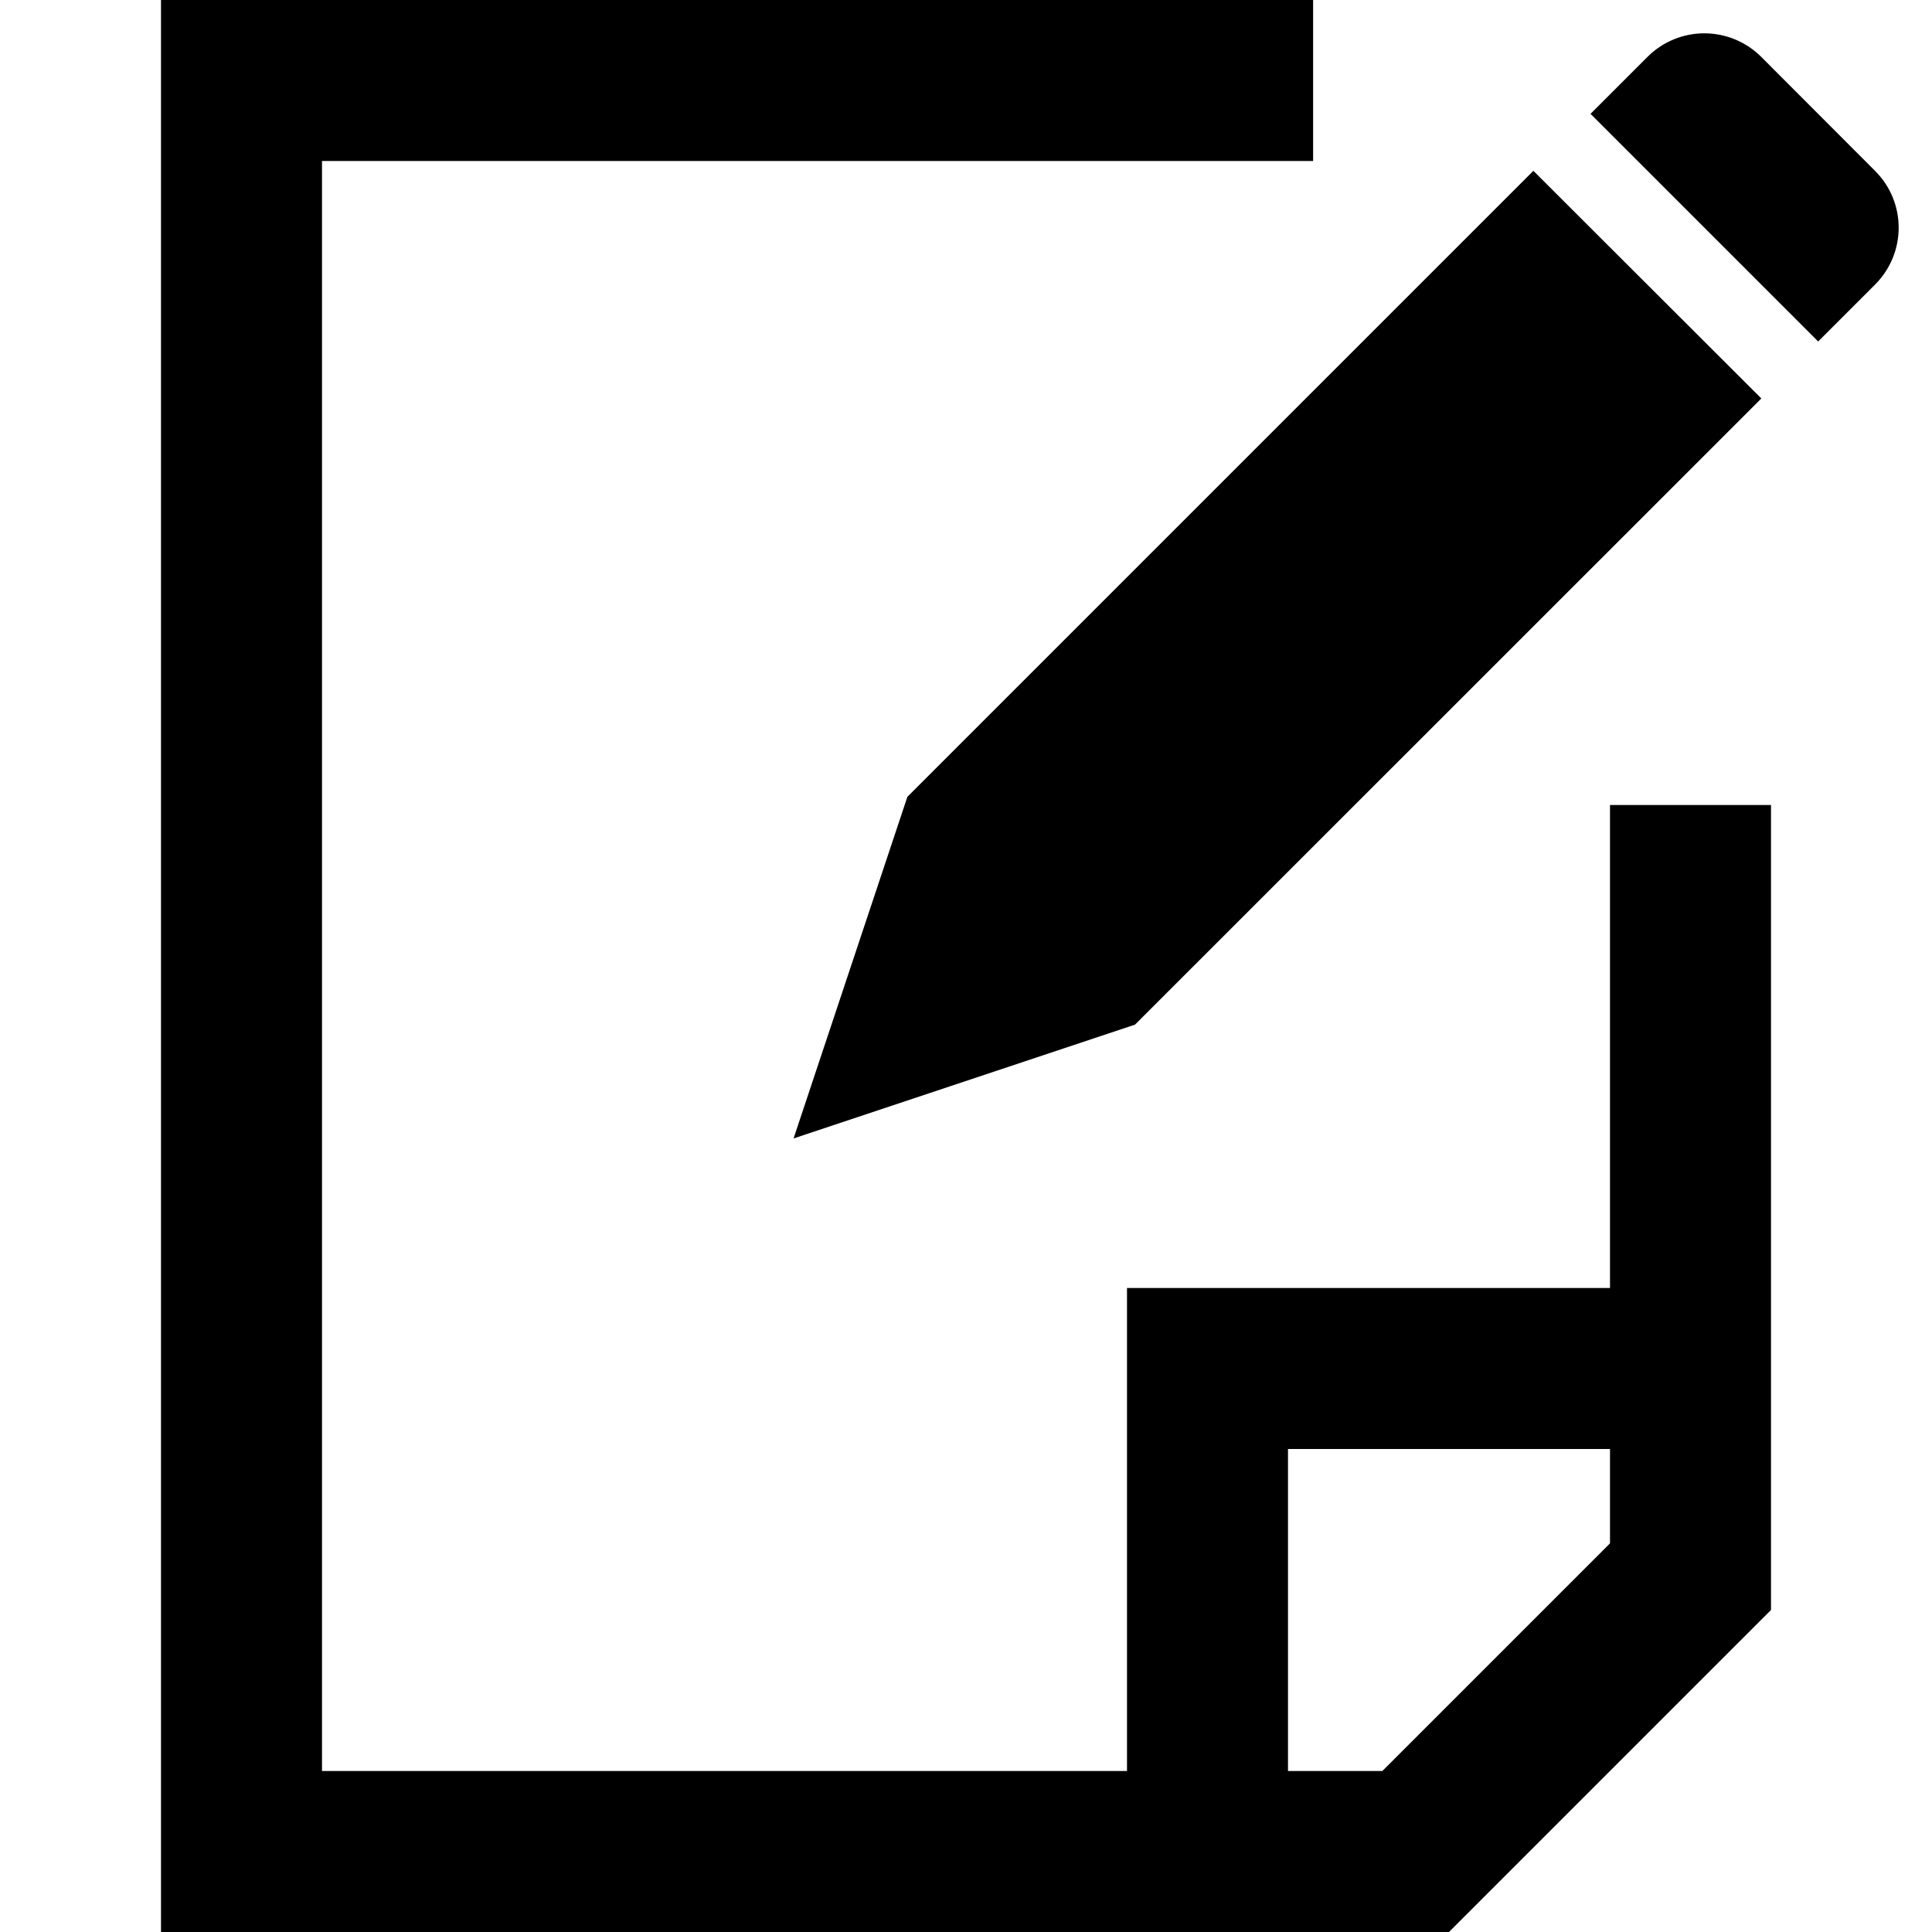 <svg width="12" height="12" viewBox="0 0 12 12" xmlns="http://www.w3.org/2000/svg">
<path fill-rule="evenodd" clip-rule="evenodd" d="M8.156 1H2V11H7V8H10V5H11V10L9 12H1V0H8.156V1ZM8 11H8.586L10 9.586V9H8V11Z"/>
<path d="M10.94 2.475L7.05 6.364L4.929 7.071L5.636 4.949L9.524 1.061L10.94 2.475Z"/>
<path d="M10.232 0.354C10.428 0.158 10.744 0.158 10.94 0.354L11.646 1.061C11.842 1.256 11.842 1.572 11.646 1.768L11.293 2.121L9.879 0.707L10.232 0.354Z"/>
</svg>
